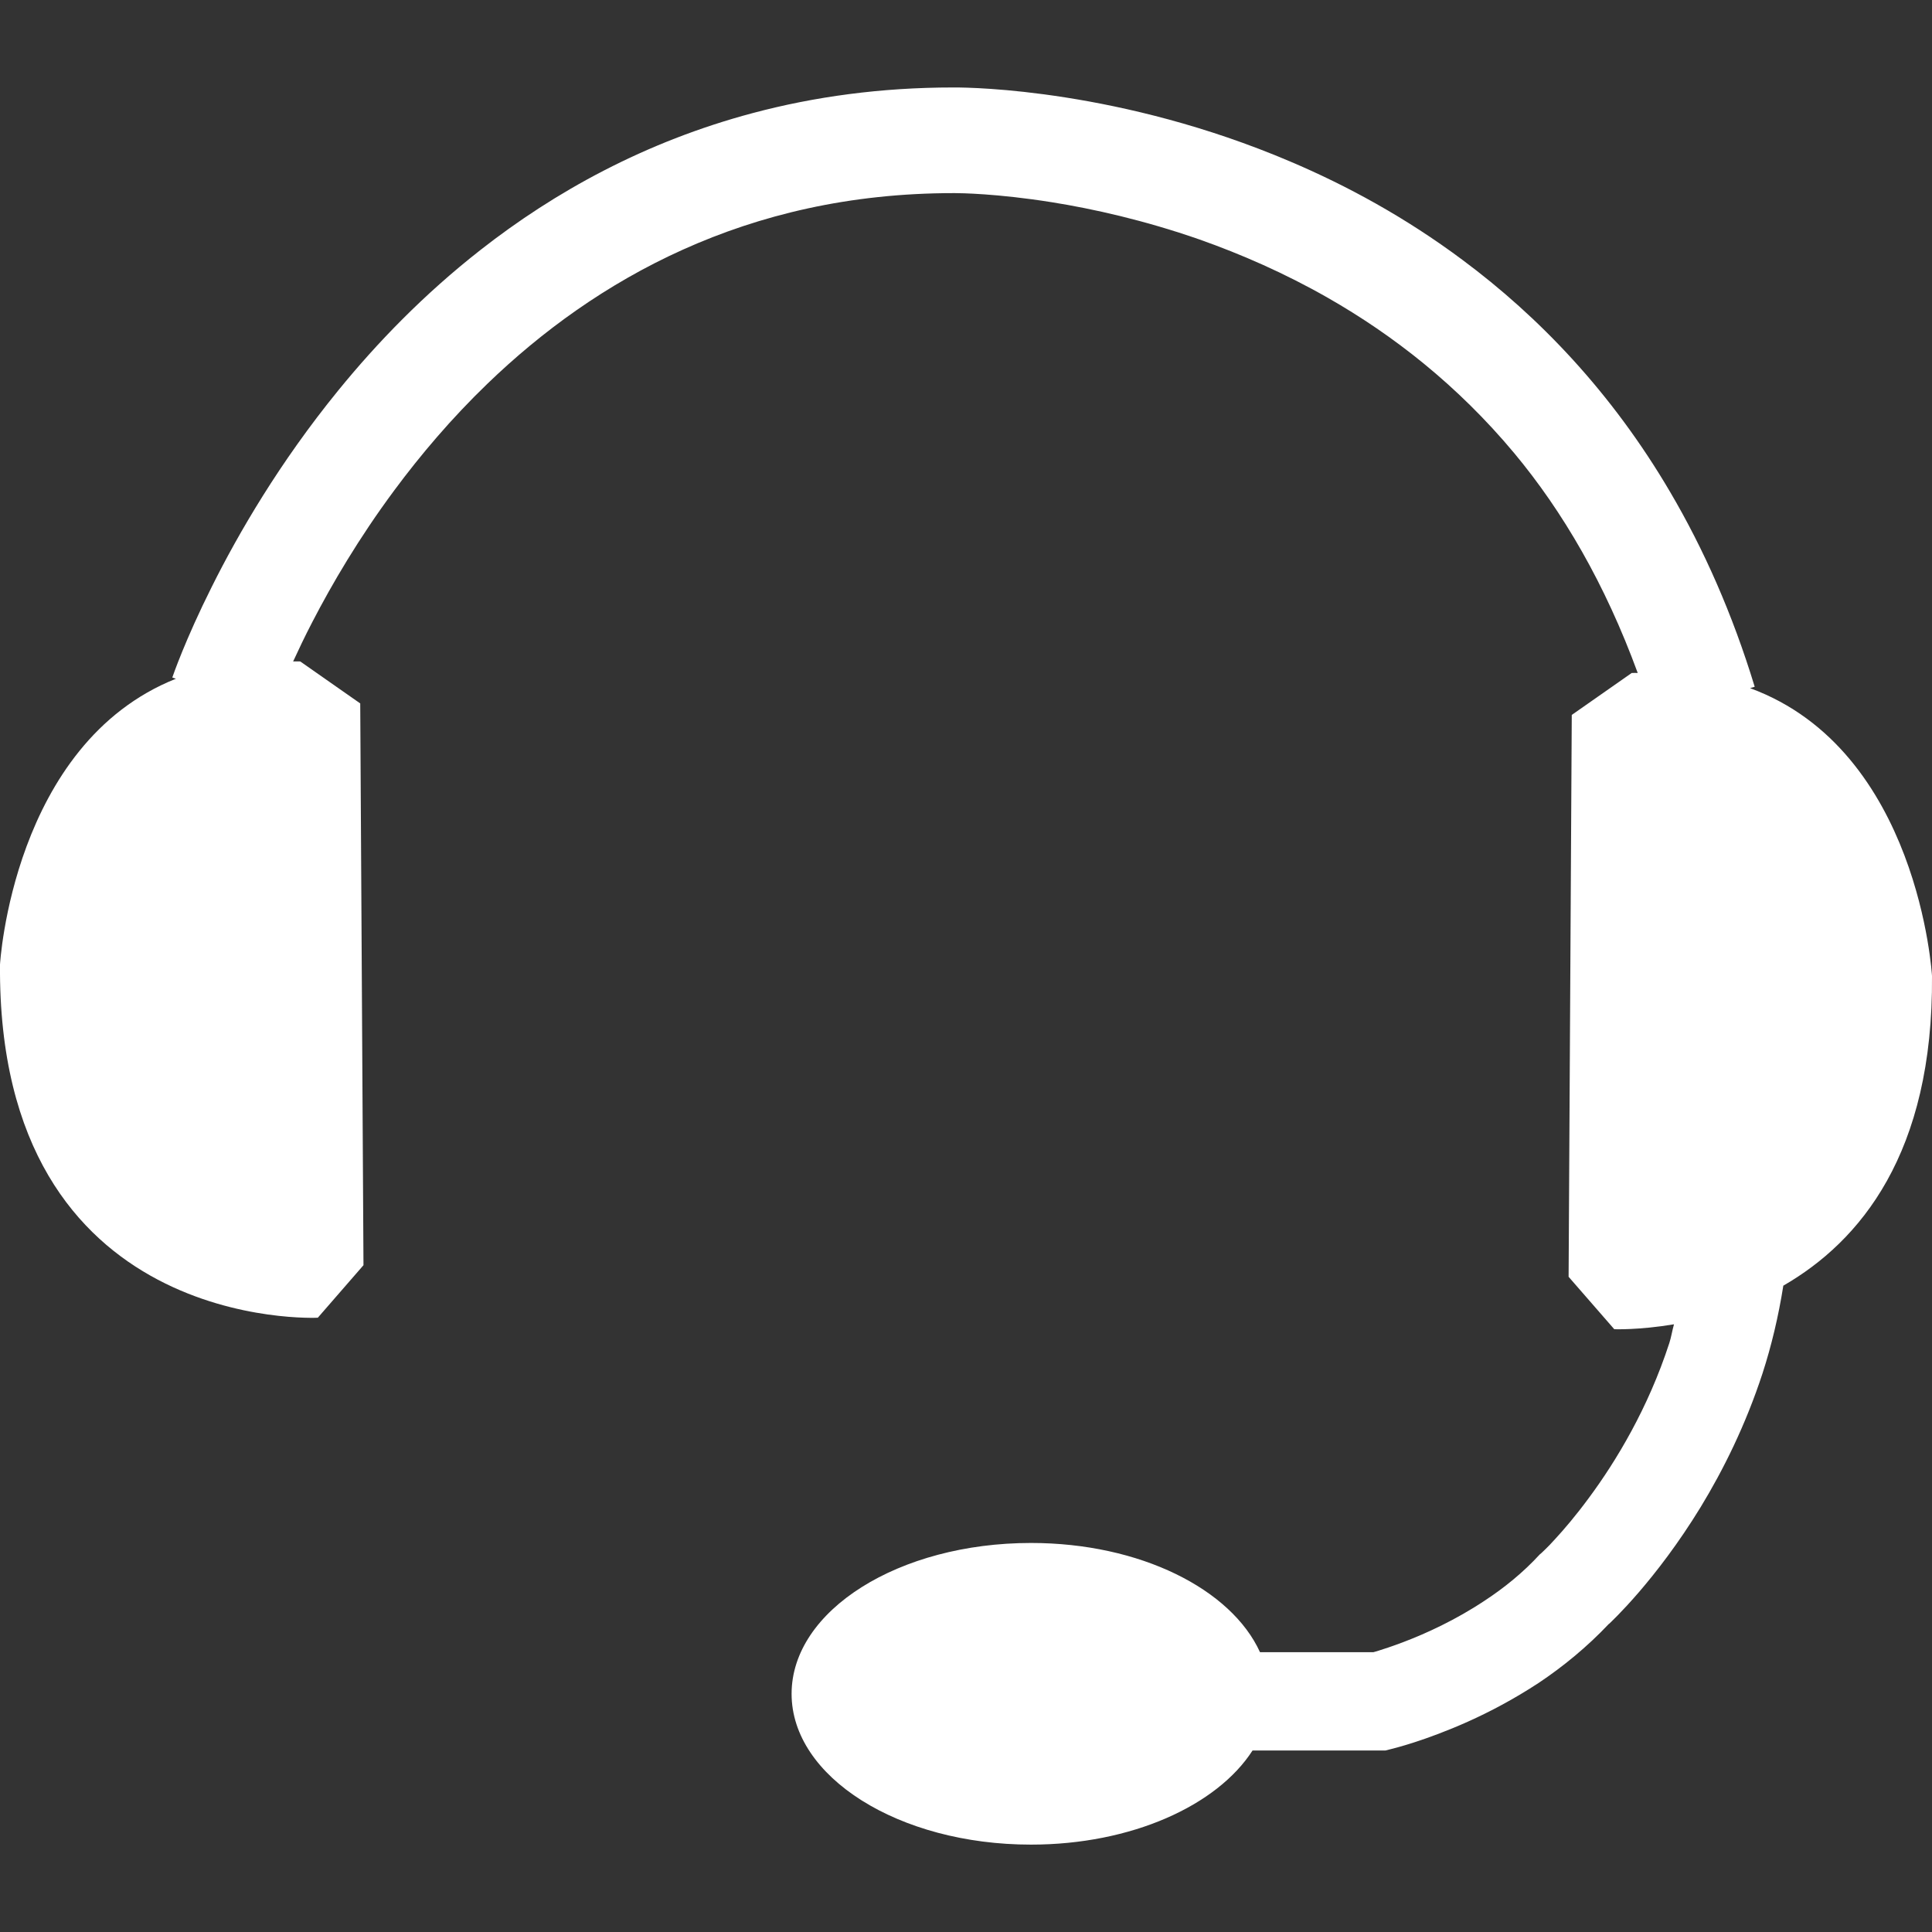 <?xml version="1.0" encoding="utf-8"?>
<!-- Generator: Adobe Illustrator 16.0.0, SVG Export Plug-In . SVG Version: 6.00 Build 0)  -->
<!DOCTYPE svg PUBLIC "-//W3C//DTD SVG 1.1//EN" "http://www.w3.org/Graphics/SVG/1.1/DTD/svg11.dtd">
<svg version="1.1" id="Layer_1" xmlns="http://www.w3.org/2000/svg" xmlns:xlink="http://www.w3.org/1999/xlink" x="0px" y="0px"
	 width="22px" height="22px" viewBox="0 0 22 22" enable-background="new 0 0 22 22" xml:space="preserve">
<rect x="0" y="0" width="22" height="22" fill="#333333" stroke="none"/>
<path fill="#FFFFFF" d="M22,11.113c0,0-0.147-2.57-2.072-3.277l0.053-0.016c-0.254-0.833-0.582-1.57-0.963-2.218
	c-0.666-1.135-1.496-1.997-2.364-2.642c-0.65-0.485-1.321-0.849-1.965-1.122c-0.966-0.411-1.867-0.62-2.554-0.728
	s-1.157-0.114-1.261-0.114c-0.011,0-0.018,0-0.021,0v0c-0.821,0-1.581,0.105-2.279,0.291C7.347,1.613,6.316,2.184,5.468,2.849
	C4.831,3.348,4.296,3.9,3.851,4.447c-0.668,0.82-1.136,1.627-1.439,2.234C2.108,7.288,1.969,7.695,1.962,7.715l0.041,0.014
	C0.142,8.471,0,10.984,0,10.984c-0.032,4.207,3.619,4.021,3.619,4.021l0.52-0.598L4.102,8.01L3.419,7.532
	c-0.029-0.002-0.053,0.001-0.081,0c0.062-0.134,0.131-0.281,0.219-0.45c0.222-0.429,0.529-0.954,0.931-1.496
	C4.789,5.18,5.142,4.763,5.551,4.369c0.614-0.592,1.351-1.133,2.227-1.527c0.876-0.394,1.891-0.643,3.083-0.643h0.004h0.003h0.001h0
	h0.005c0.055,0,0.478,0.004,1.104,0.104c0.47,0.075,1.053,0.205,1.681,0.424c0.47,0.166,0.967,0.382,1.461,0.664
	c0.741,0.423,1.476,0.994,2.122,1.768c0.554,0.665,1.036,1.491,1.407,2.504c-0.023,0.001-0.045-0.002-0.068,0l-0.683,0.478
	l-0.036,6.398l0.52,0.597c0,0,0.28,0.011,0.68-0.056c-0.02,0.069-0.031,0.146-0.053,0.213c-0.241,0.743-0.608,1.348-0.914,1.761
	c-0.152,0.207-0.289,0.366-0.386,0.471c-0.048,0.053-0.085,0.092-0.11,0.115c-0.013,0.013-0.021,0.021-0.027,0.026l-0.004,0.004
	l-0.017,0.016L17.534,17.7c-0.188,0.205-0.405,0.381-0.628,0.527c-0.332,0.221-0.671,0.375-0.924,0.471
	c-0.126,0.048-0.23,0.082-0.301,0.104c-0.02,0.005-0.029,0.008-0.043,0.012h-1.29c-0.327-0.718-1.364-1.244-2.608-1.244
	c-1.505,0-2.726,0.768-2.726,1.718c0,0.948,1.221,1.717,2.726,1.717c1.143,0,2.119-0.444,2.523-1.072h1.514l0.063-0.016
	c0.024-0.006,0.389-0.094,0.879-0.314c0.245-0.11,0.523-0.256,0.806-0.442c0.27-0.181,0.543-0.402,0.797-0.671l0.001,0.001
	c0.026-0.025,0.532-0.494,1.043-1.33c0.255-0.419,0.511-0.931,0.704-1.522c0.101-0.311,0.181-0.646,0.237-0.999
	C21.18,14.137,22.016,13.135,22,11.113z"/>
</svg>
